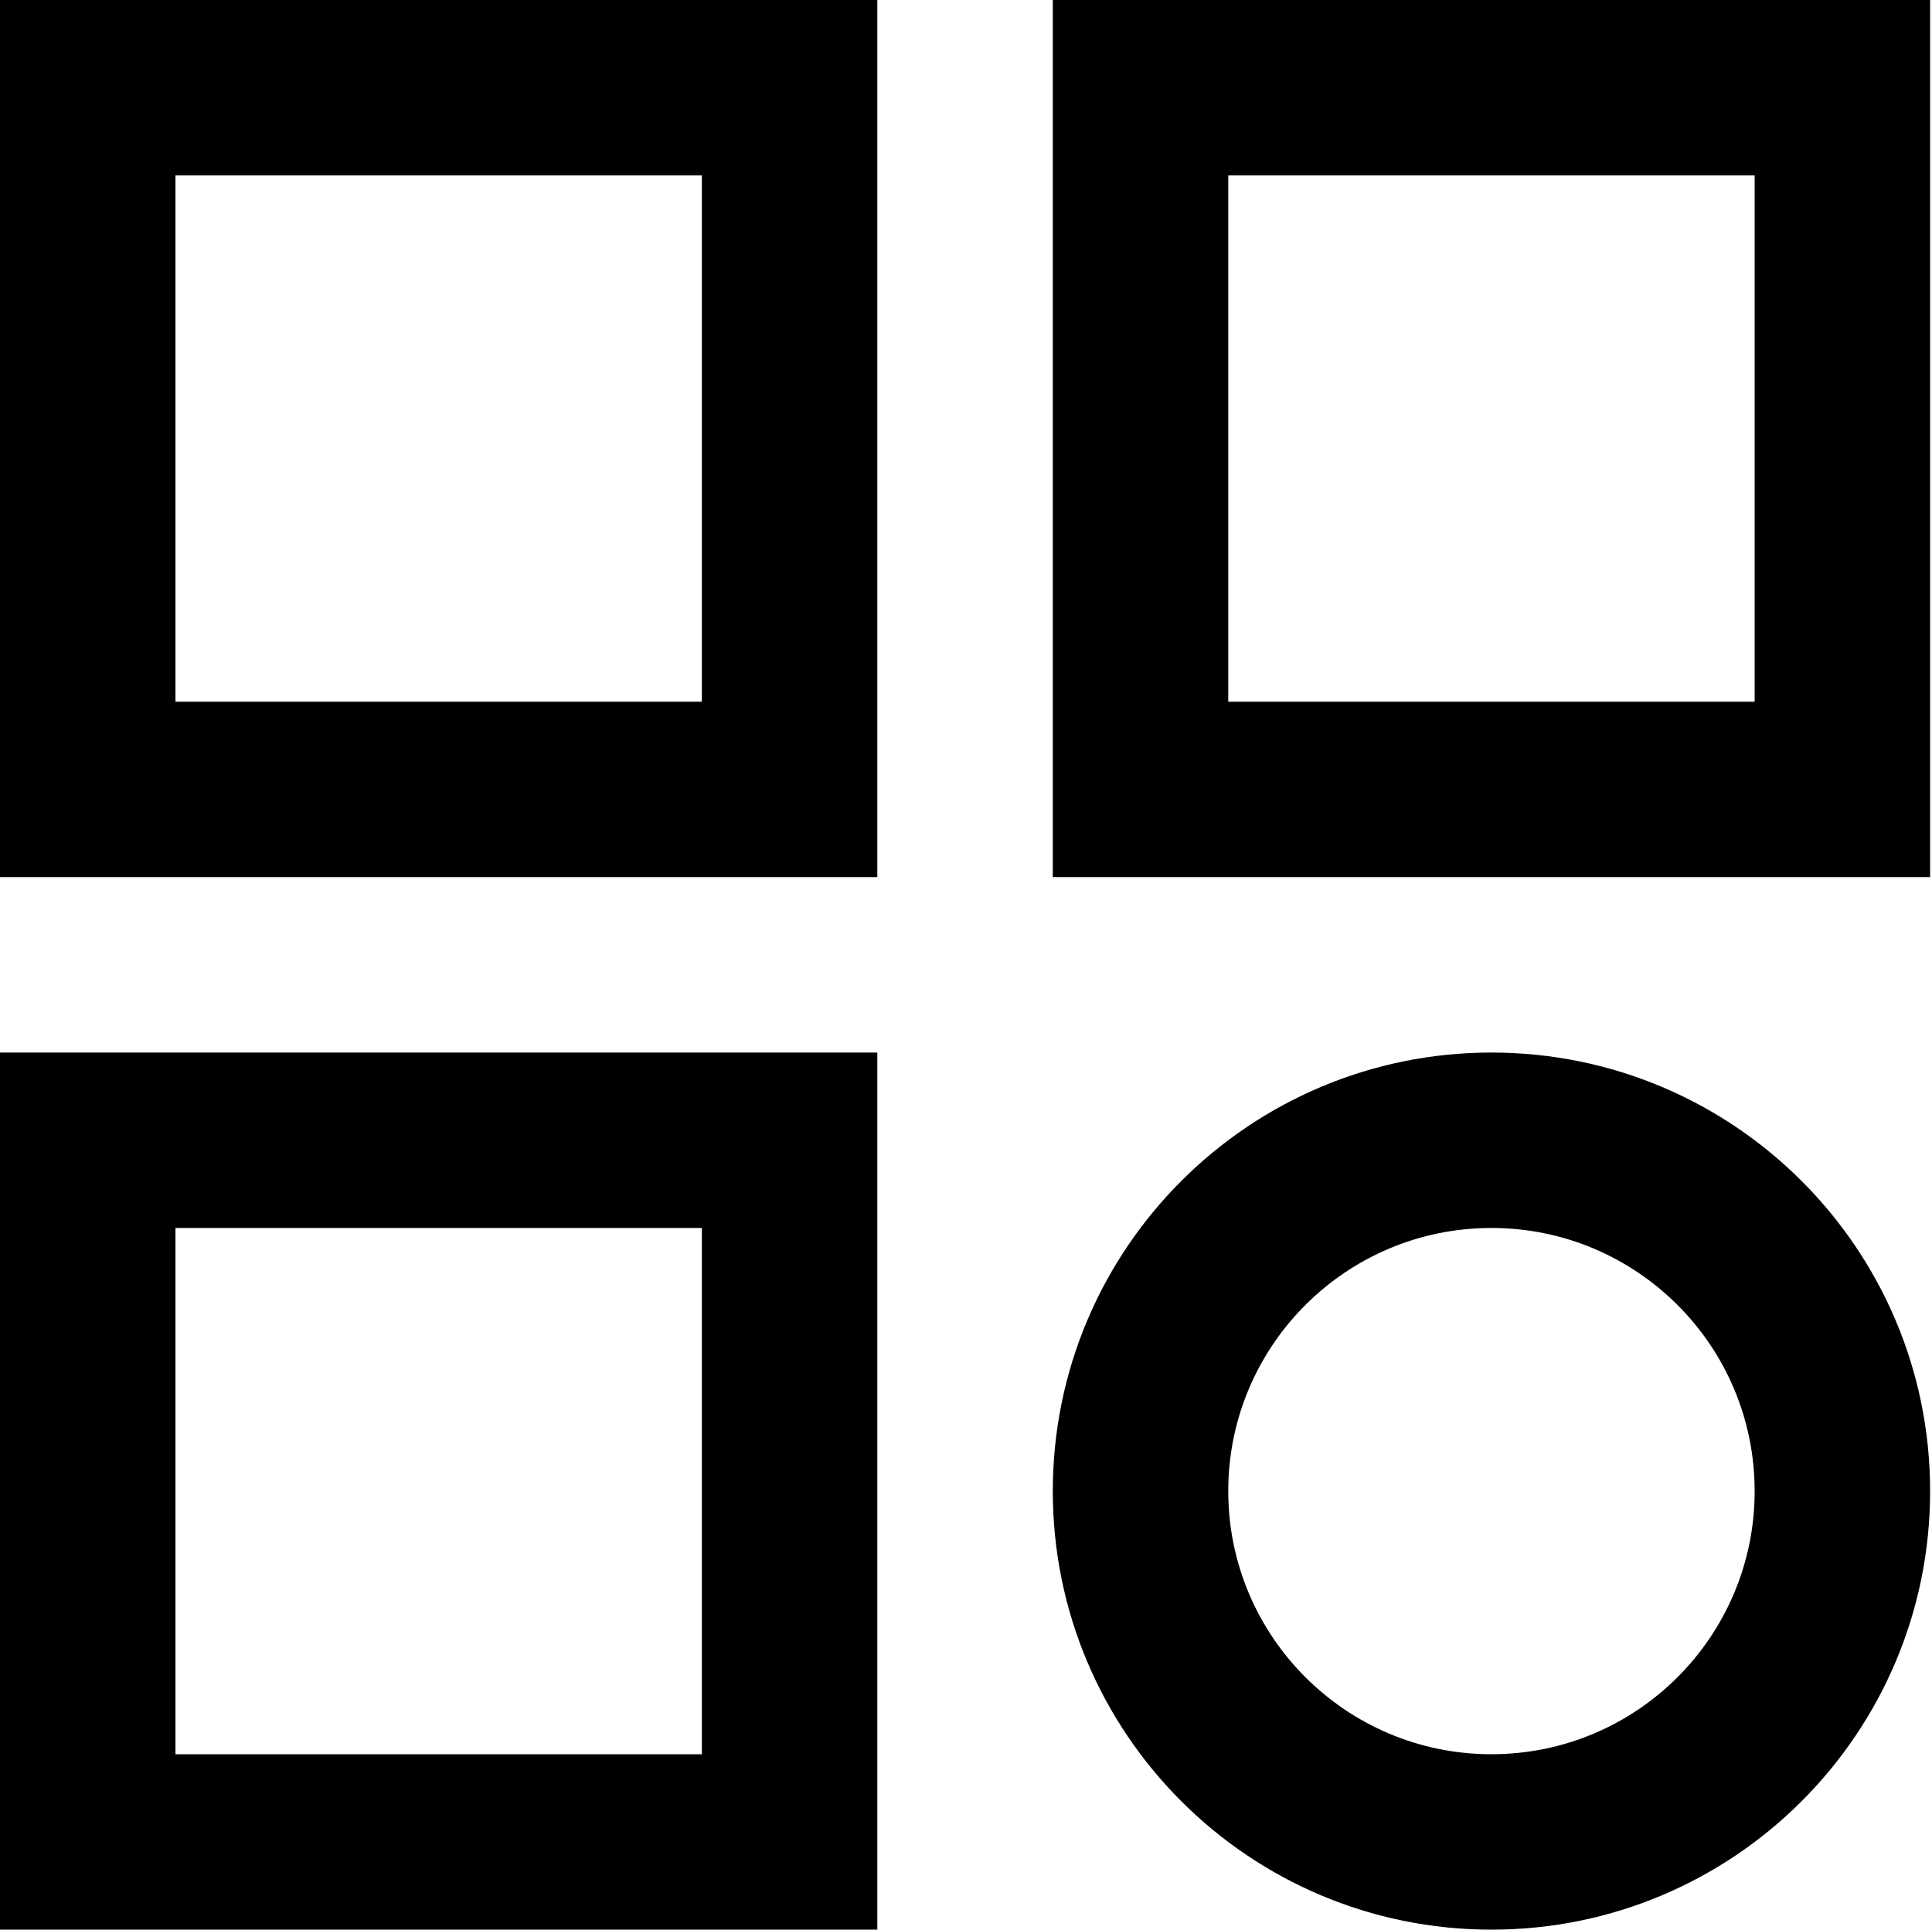 <?xml version="1.0" encoding="utf-8"?>
<!-- Generator: Adobe Illustrator 17.0.0, SVG Export Plug-In . SVG Version: 6.00 Build 0)  -->
<!DOCTYPE svg PUBLIC "-//W3C//DTD SVG 1.1//EN" "http://www.w3.org/Graphics/SVG/1.1/DTD/svg11.dtd">
<svg version="1.1" id="Layer_1" xmlns="http://www.w3.org/2000/svg" xmlns:xlink="http://www.w3.org/1999/xlink" x="0px" y="0px"
	 width="1025px" height="1024px" viewBox="0 0 1025 1024" enable-background="new 0 0 1025 1024" xml:space="preserve">
<g>
	<path d="M93.091 651.636h279.273v279.273h-279.273v-279.273zM0 1024h465.455v-465.455h-465.455l0 465.455z"></path>
	<path d="M93.091 93.091h279.273v279.273h-279.273v-279.273zM0 465.455h465.455v-465.455l-465.455 0 0 465.455z"></path>
	<path d="M651.636 93.091h279.273v279.273h-279.273v-279.273zM558.545 465.455h465.455v-465.455l-465.455 0v465.455z"></path>
	<path d="M930.909 791.273c0 77.121-62.515 139.636-139.636 139.636s-139.636-62.515-139.636-139.636c0-77.121 62.515-139.636 139.636-139.636s139.636 62.515 139.636 139.636zM1024 791.273c0-128.531-104.197-232.727-232.727-232.727s-232.727 104.197-232.727 232.727c0 128.531 104.197 232.727 232.727 232.727s232.727-104.197 232.727-232.727z"></path>
</g>
</svg>
